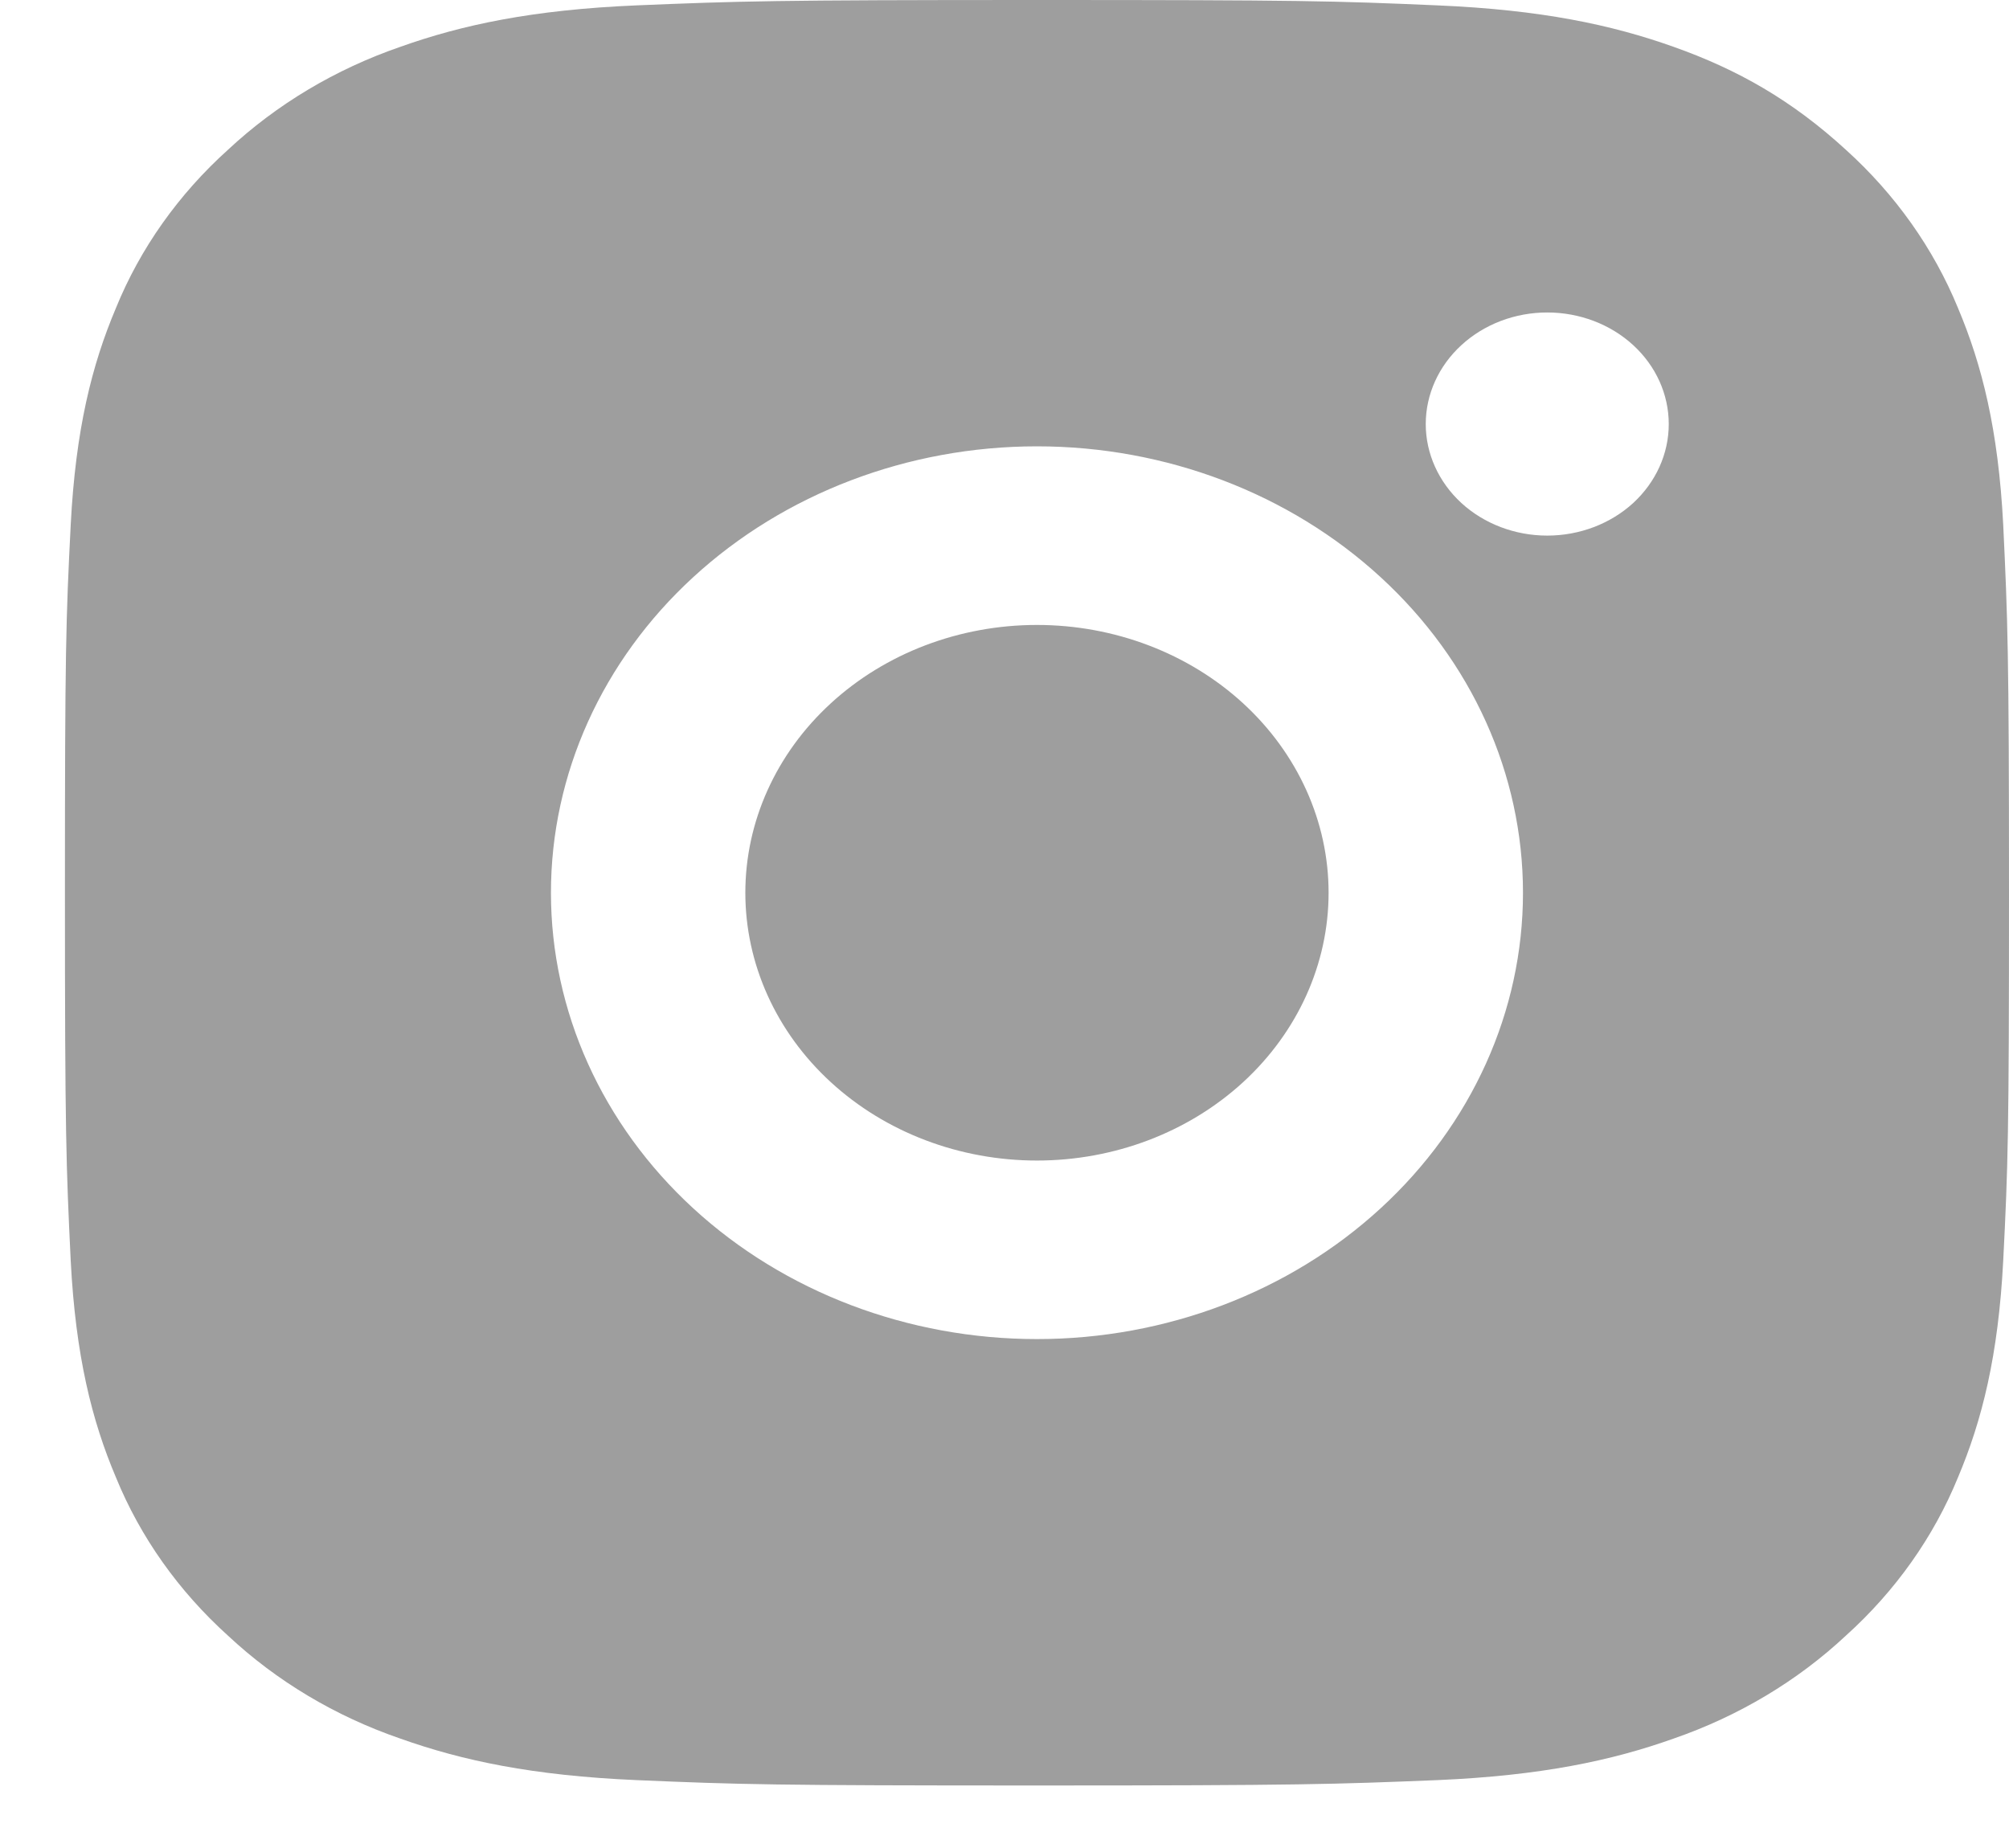 <svg width="25" height="23" viewBox="0 0 25 23" fill="none" xmlns="http://www.w3.org/2000/svg">
<path d="M12.904 0C16.19 0 16.601 0.011 17.89 0.067C19.178 0.122 20.055 0.308 20.827 0.583C21.625 0.866 22.298 1.248 22.97 1.864C23.585 2.42 24.061 3.092 24.365 3.833C24.664 4.541 24.867 5.348 24.928 6.531C24.984 7.715 25 8.092 25 11.111C25 14.13 24.988 14.506 24.928 15.691C24.867 16.874 24.664 17.68 24.365 18.388C24.062 19.13 23.586 19.802 22.97 20.357C22.366 20.922 21.634 21.359 20.827 21.638C20.056 21.913 19.178 22.099 17.89 22.155C16.601 22.207 16.19 22.222 12.904 22.222C9.617 22.222 9.207 22.21 7.918 22.155C6.63 22.099 5.753 21.913 4.981 21.638C4.173 21.36 3.442 20.923 2.837 20.357C2.222 19.802 1.746 19.13 1.443 18.388C1.143 17.681 0.941 16.874 0.88 15.691C0.823 14.506 0.808 14.13 0.808 11.111C0.808 8.092 0.82 7.715 0.88 6.531C0.941 5.347 1.143 4.542 1.443 3.833C1.745 3.091 2.221 2.419 2.837 1.864C3.442 1.299 4.173 0.862 4.981 0.583C5.753 0.308 6.628 0.122 7.918 0.067C9.207 0.014 9.617 0 12.904 0ZM12.904 5.555C11.3 5.555 9.761 6.141 8.627 7.183C7.493 8.224 6.856 9.637 6.856 11.111C6.856 12.584 7.493 13.997 8.627 15.039C9.761 16.081 11.3 16.666 12.904 16.666C14.508 16.666 16.046 16.081 17.18 15.039C18.315 13.997 18.952 12.584 18.952 11.111C18.952 9.637 18.315 8.224 17.18 7.183C16.046 6.141 14.508 5.555 12.904 5.555ZM20.766 5.278C20.766 4.909 20.607 4.556 20.324 4.296C20.04 4.035 19.655 3.889 19.254 3.889C18.853 3.889 18.469 4.035 18.185 4.296C17.902 4.556 17.742 4.909 17.742 5.278C17.742 5.646 17.902 5.999 18.185 6.26C18.469 6.52 18.853 6.666 19.254 6.666C19.655 6.666 20.04 6.52 20.324 6.26C20.607 5.999 20.766 5.646 20.766 5.278ZM12.904 7.778C13.866 7.778 14.789 8.129 15.47 8.754C16.15 9.379 16.533 10.227 16.533 11.111C16.533 11.995 16.15 12.843 15.47 13.468C14.789 14.093 13.866 14.444 12.904 14.444C11.941 14.444 11.018 14.093 10.338 13.468C9.657 12.843 9.275 11.995 9.275 11.111C9.275 10.227 9.657 9.379 10.338 8.754C11.018 8.129 11.941 7.778 12.904 7.778Z" fill="#9E9E9E"/>
</svg>
